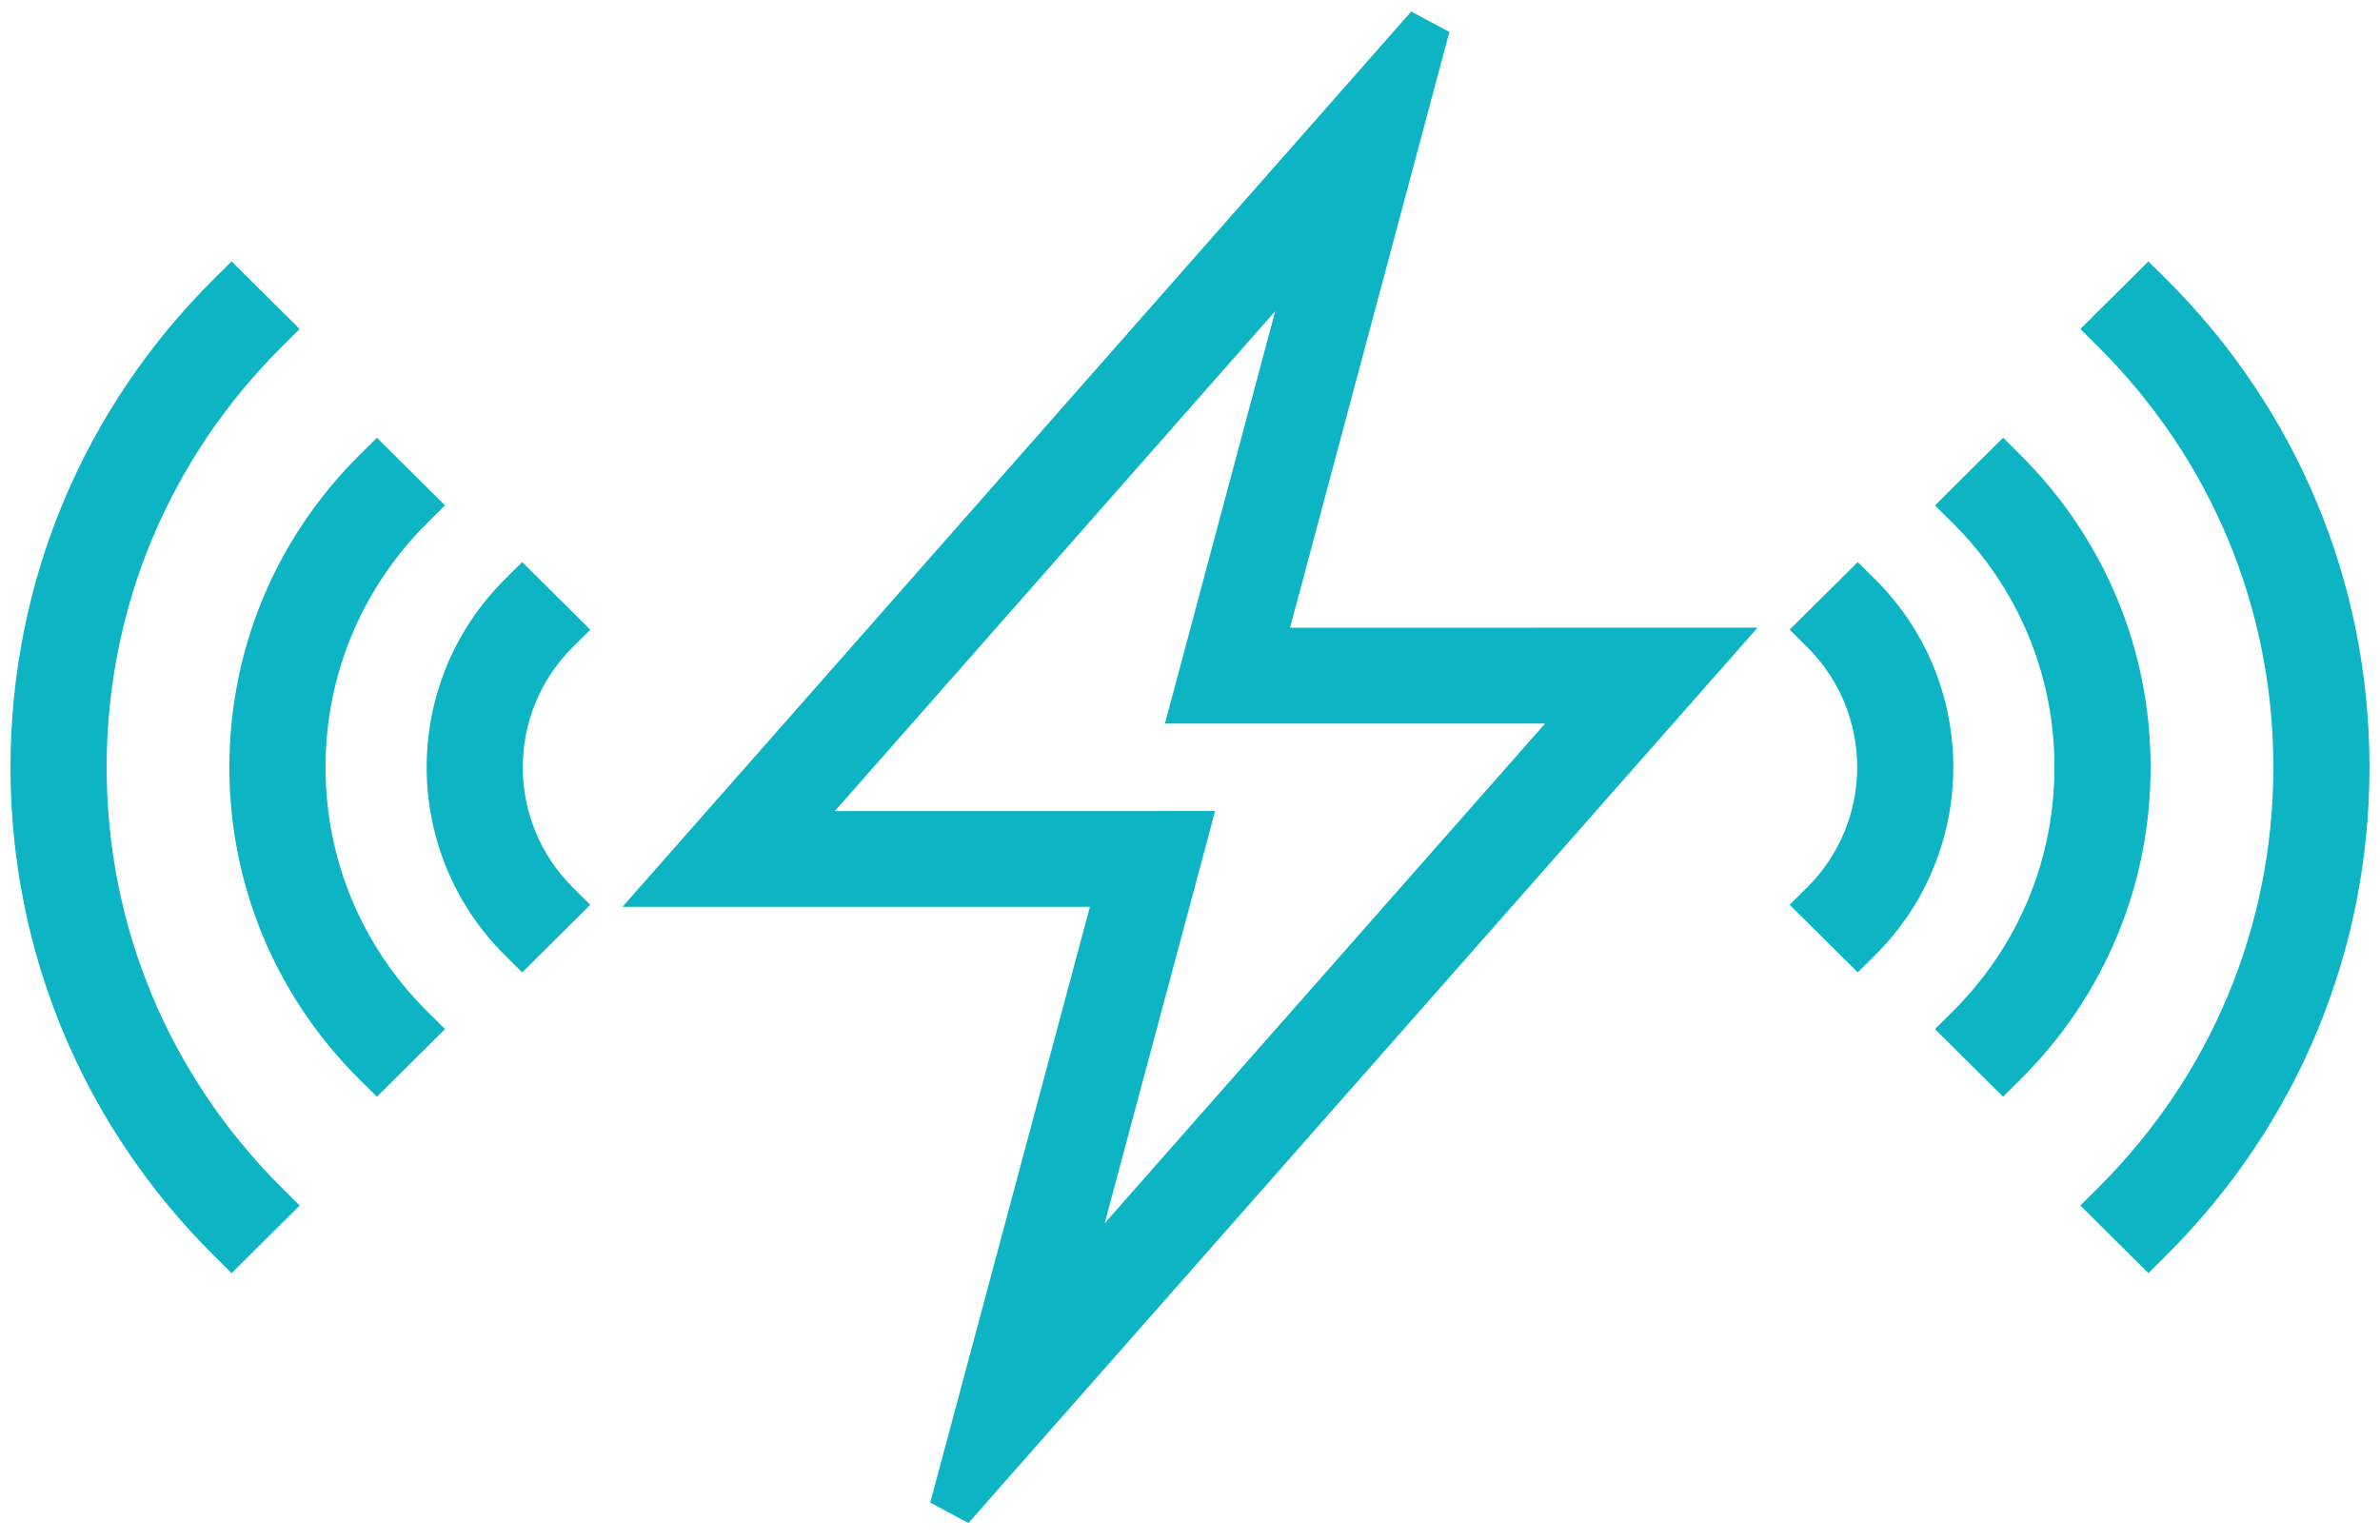 <svg width="68" height="44" viewBox="0 0 68 44" fill="none" xmlns="http://www.w3.org/2000/svg"><path d="M41.001 1.09L40.4 0.769L19.073 24.983L18.561 25.564H19.335H31.597L26.989 42.763L27.59 43.085L48.928 18.87L49.44 18.288L48.665 18.288L36.403 18.289L41.001 1.09ZM34.196 20.328L44.921 20.327L30.837 36.311L34.144 23.968L34.261 23.527L33.805 23.527L23.078 23.528L37.158 7.542L33.858 19.888L33.74 20.328L34.196 20.328ZM51.88 17.746L51.63 17.994L51.88 18.243C53.924 20.274 53.924 23.577 51.88 25.607L51.63 25.856L51.88 26.104L52.833 27.05L53.079 27.295L53.326 27.05C56.17 24.224 56.17 19.626 53.326 16.8L53.079 16.555L52.833 16.8L51.88 17.746ZM57.477 13.248L57.231 13.003L56.984 13.248L56.032 14.194L55.782 14.443L56.032 14.691C57.978 16.624 59.049 19.193 59.049 21.926C59.049 24.659 57.978 27.227 56.032 29.161L55.782 29.409L56.032 29.658L56.984 30.604L57.231 30.849L57.477 30.604C59.809 28.287 61.096 25.204 61.096 21.926C61.096 18.648 59.809 15.565 57.477 13.248ZM61.63 8.208L61.383 7.963L61.137 8.208L60.184 9.154L59.935 9.402L60.184 9.65C63.486 12.93 65.303 17.288 65.303 21.926C65.303 26.564 63.486 30.922 60.184 34.202L59.935 34.45L60.184 34.698L61.137 35.644L61.383 35.889L61.63 35.644C65.318 31.98 67.35 27.108 67.35 21.926C67.35 16.744 65.318 11.872 61.63 8.208ZM15.167 16.801L14.92 16.556L14.674 16.801C11.829 19.628 11.829 24.225 14.674 27.051L14.92 27.296L15.167 27.051L16.119 26.105L16.369 25.857L16.119 25.608C14.076 23.578 14.076 20.274 16.119 18.244L16.369 17.995L16.119 17.747L15.167 16.801ZM11.016 13.248L10.769 13.003L10.522 13.248C8.19 15.565 6.904 18.648 6.904 21.926C6.904 25.204 8.19 28.286 10.522 30.604L10.769 30.849L11.016 30.604L11.968 29.658L12.218 29.409L11.968 29.161C10.021 27.227 8.951 24.659 8.951 21.926C8.951 19.193 10.022 16.625 11.968 14.691L12.218 14.442L11.968 14.194L11.016 13.248ZM7.815 9.651L8.065 9.402L7.815 9.154L6.863 8.208L6.617 7.963L6.37 8.208C2.681 11.871 0.65 16.745 0.65 21.927C0.65 27.108 2.682 31.981 6.37 35.645L6.617 35.89L6.863 35.645L7.815 34.699L8.065 34.451L7.815 34.202C4.514 30.922 2.697 26.564 2.697 21.927C2.697 17.29 4.514 12.931 7.815 9.651Z" fill="#0CB4C4" stroke="#0CB4C4" stroke-width="0.7"></path></svg>